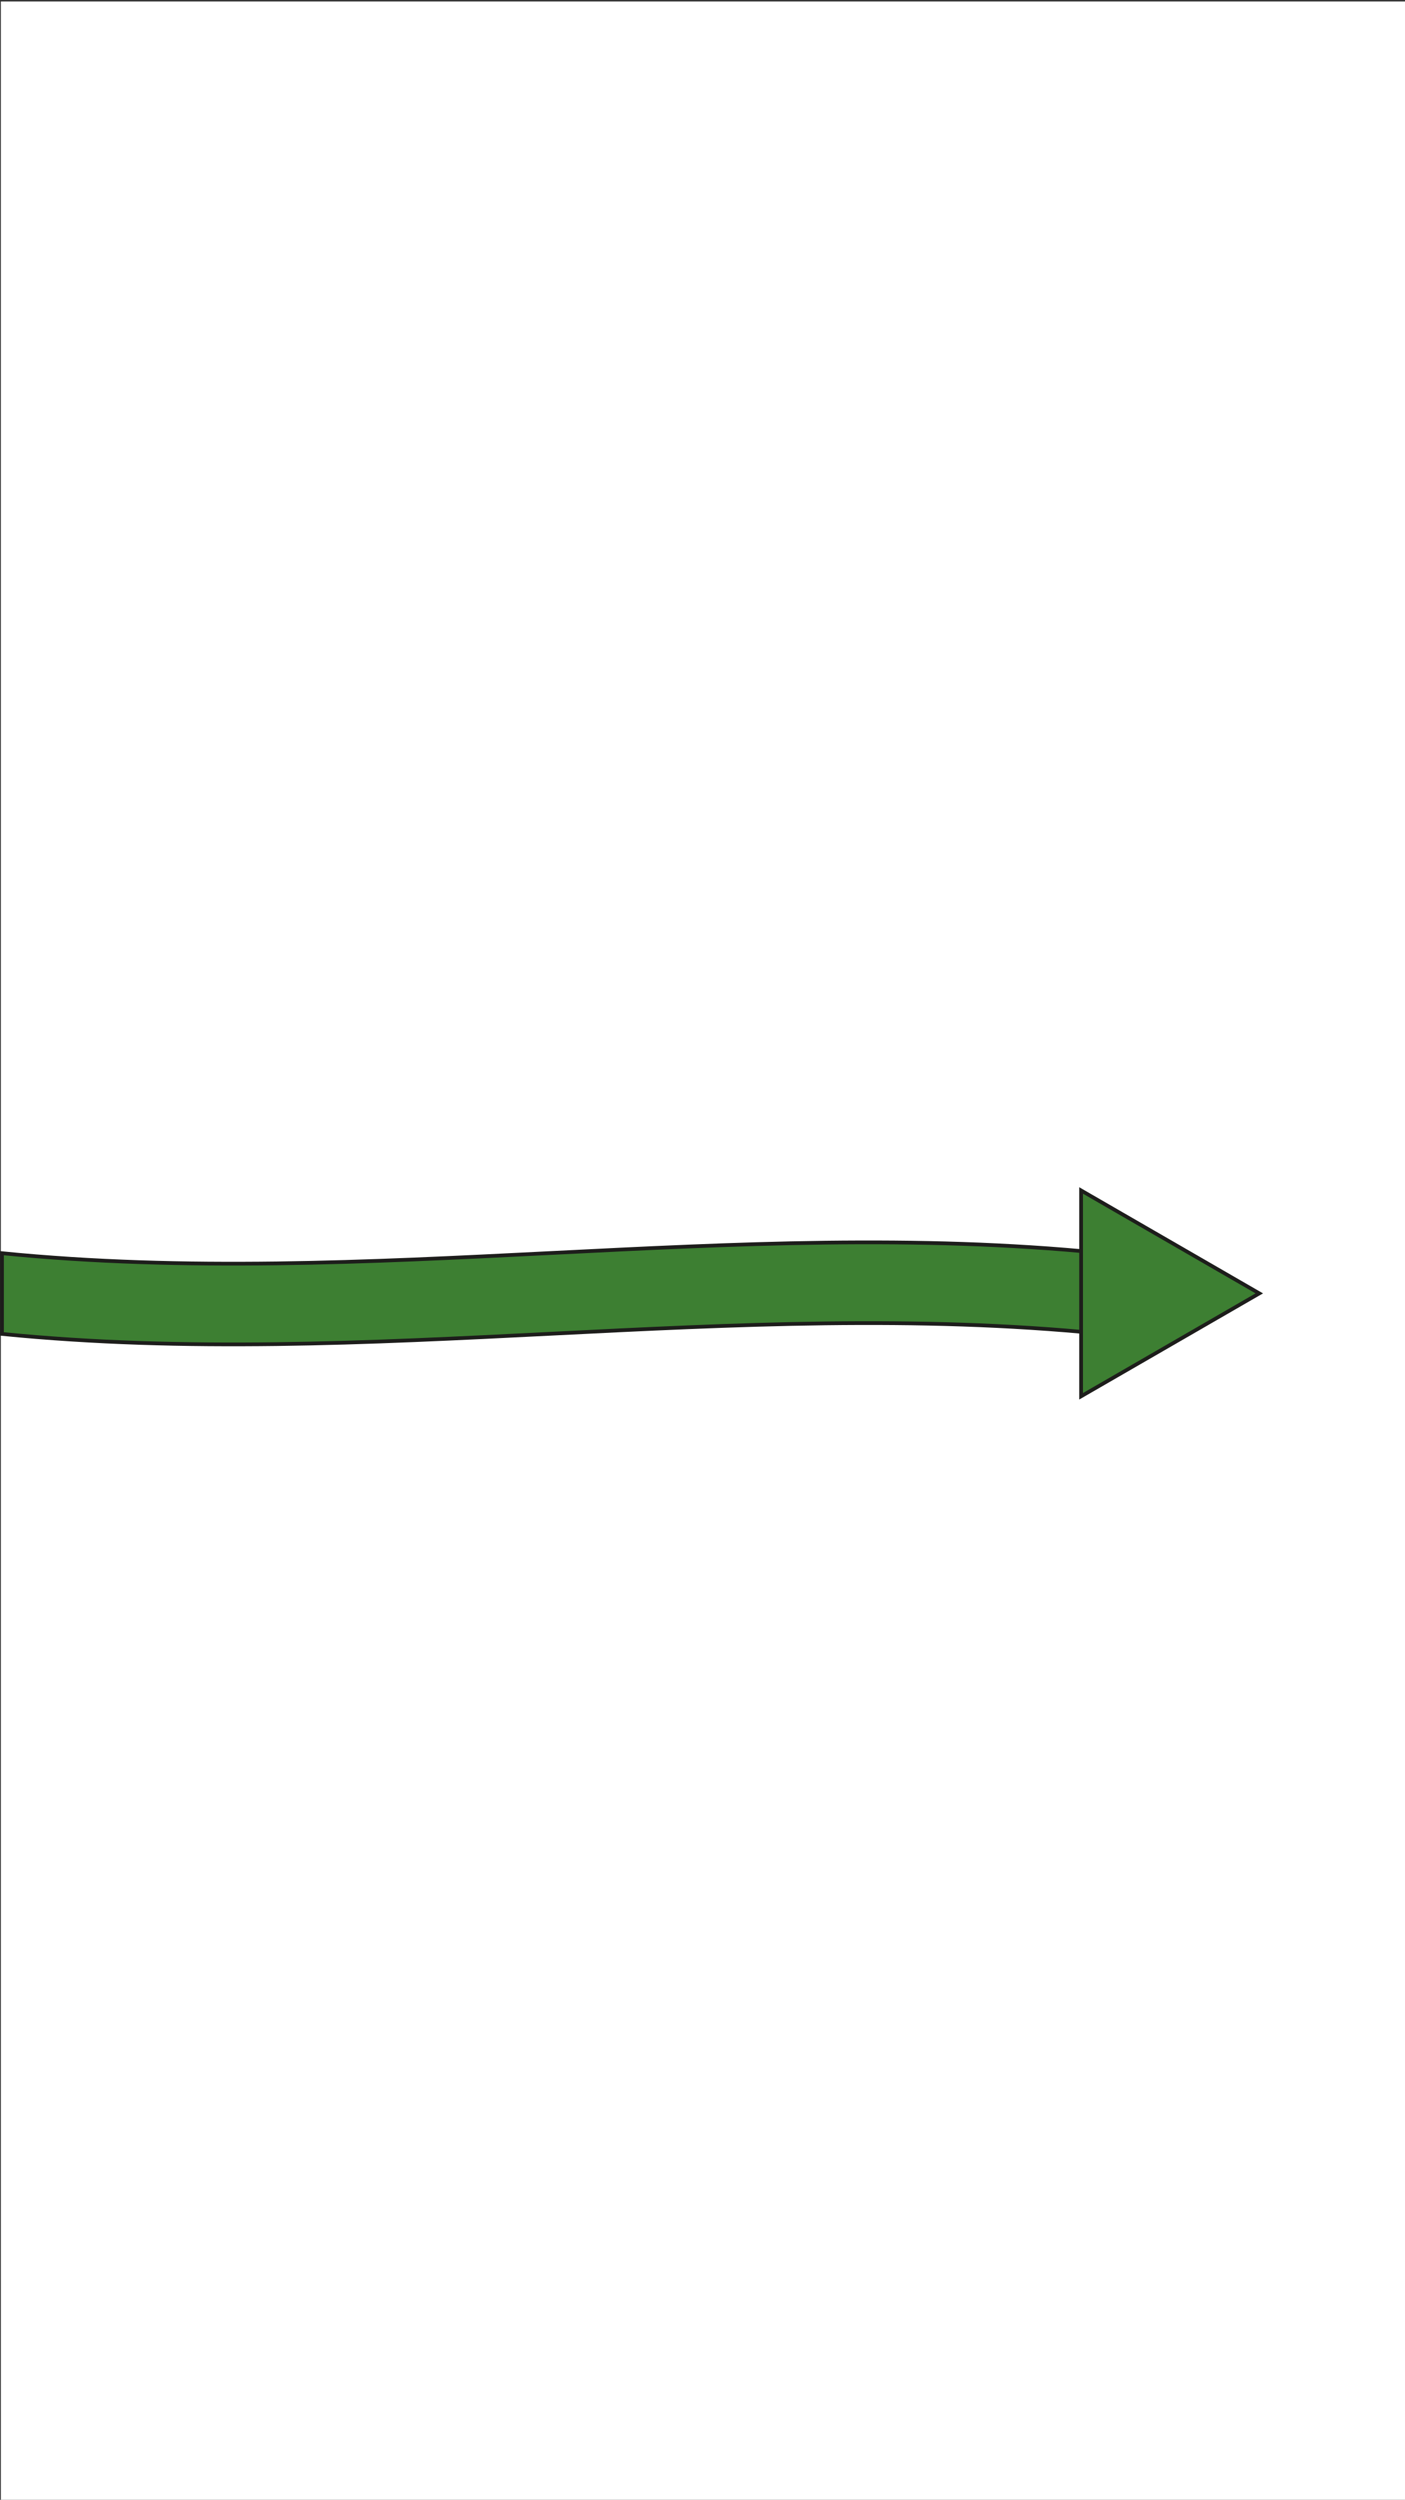 <?xml version="1.0" encoding="UTF-8"?>
<svg id="Laag_1" data-name="Laag 1" xmlns="http://www.w3.org/2000/svg" viewBox="0 0 375 667">
  <rect x="0" y="0" width="375" height="667" fill="#333333" stroke="none"/>
  <defs>
    <style>
      .cls-1 {
        fill: #fff;
      }

      .cls-2 {
        fill: #3d7f32;
        stroke: #1d1d1b;
        stroke-miterlimit: 10;
      }
    </style>
  </defs>
  <rect class="cls-1" x=".23" y=".39" width="375" height="667"/>
  <path class="cls-2" d="m293.55,355.82c-97.71-9.72-195.31,9.82-293.02.1v-21.54c97.71,9.72,195.31-9.82,293.02-.1v21.54Z"/>
  <polygon class="cls-2" points="288.55 372.56 288.55 317.64 336.11 345.1 288.55 372.56"/>
</svg>